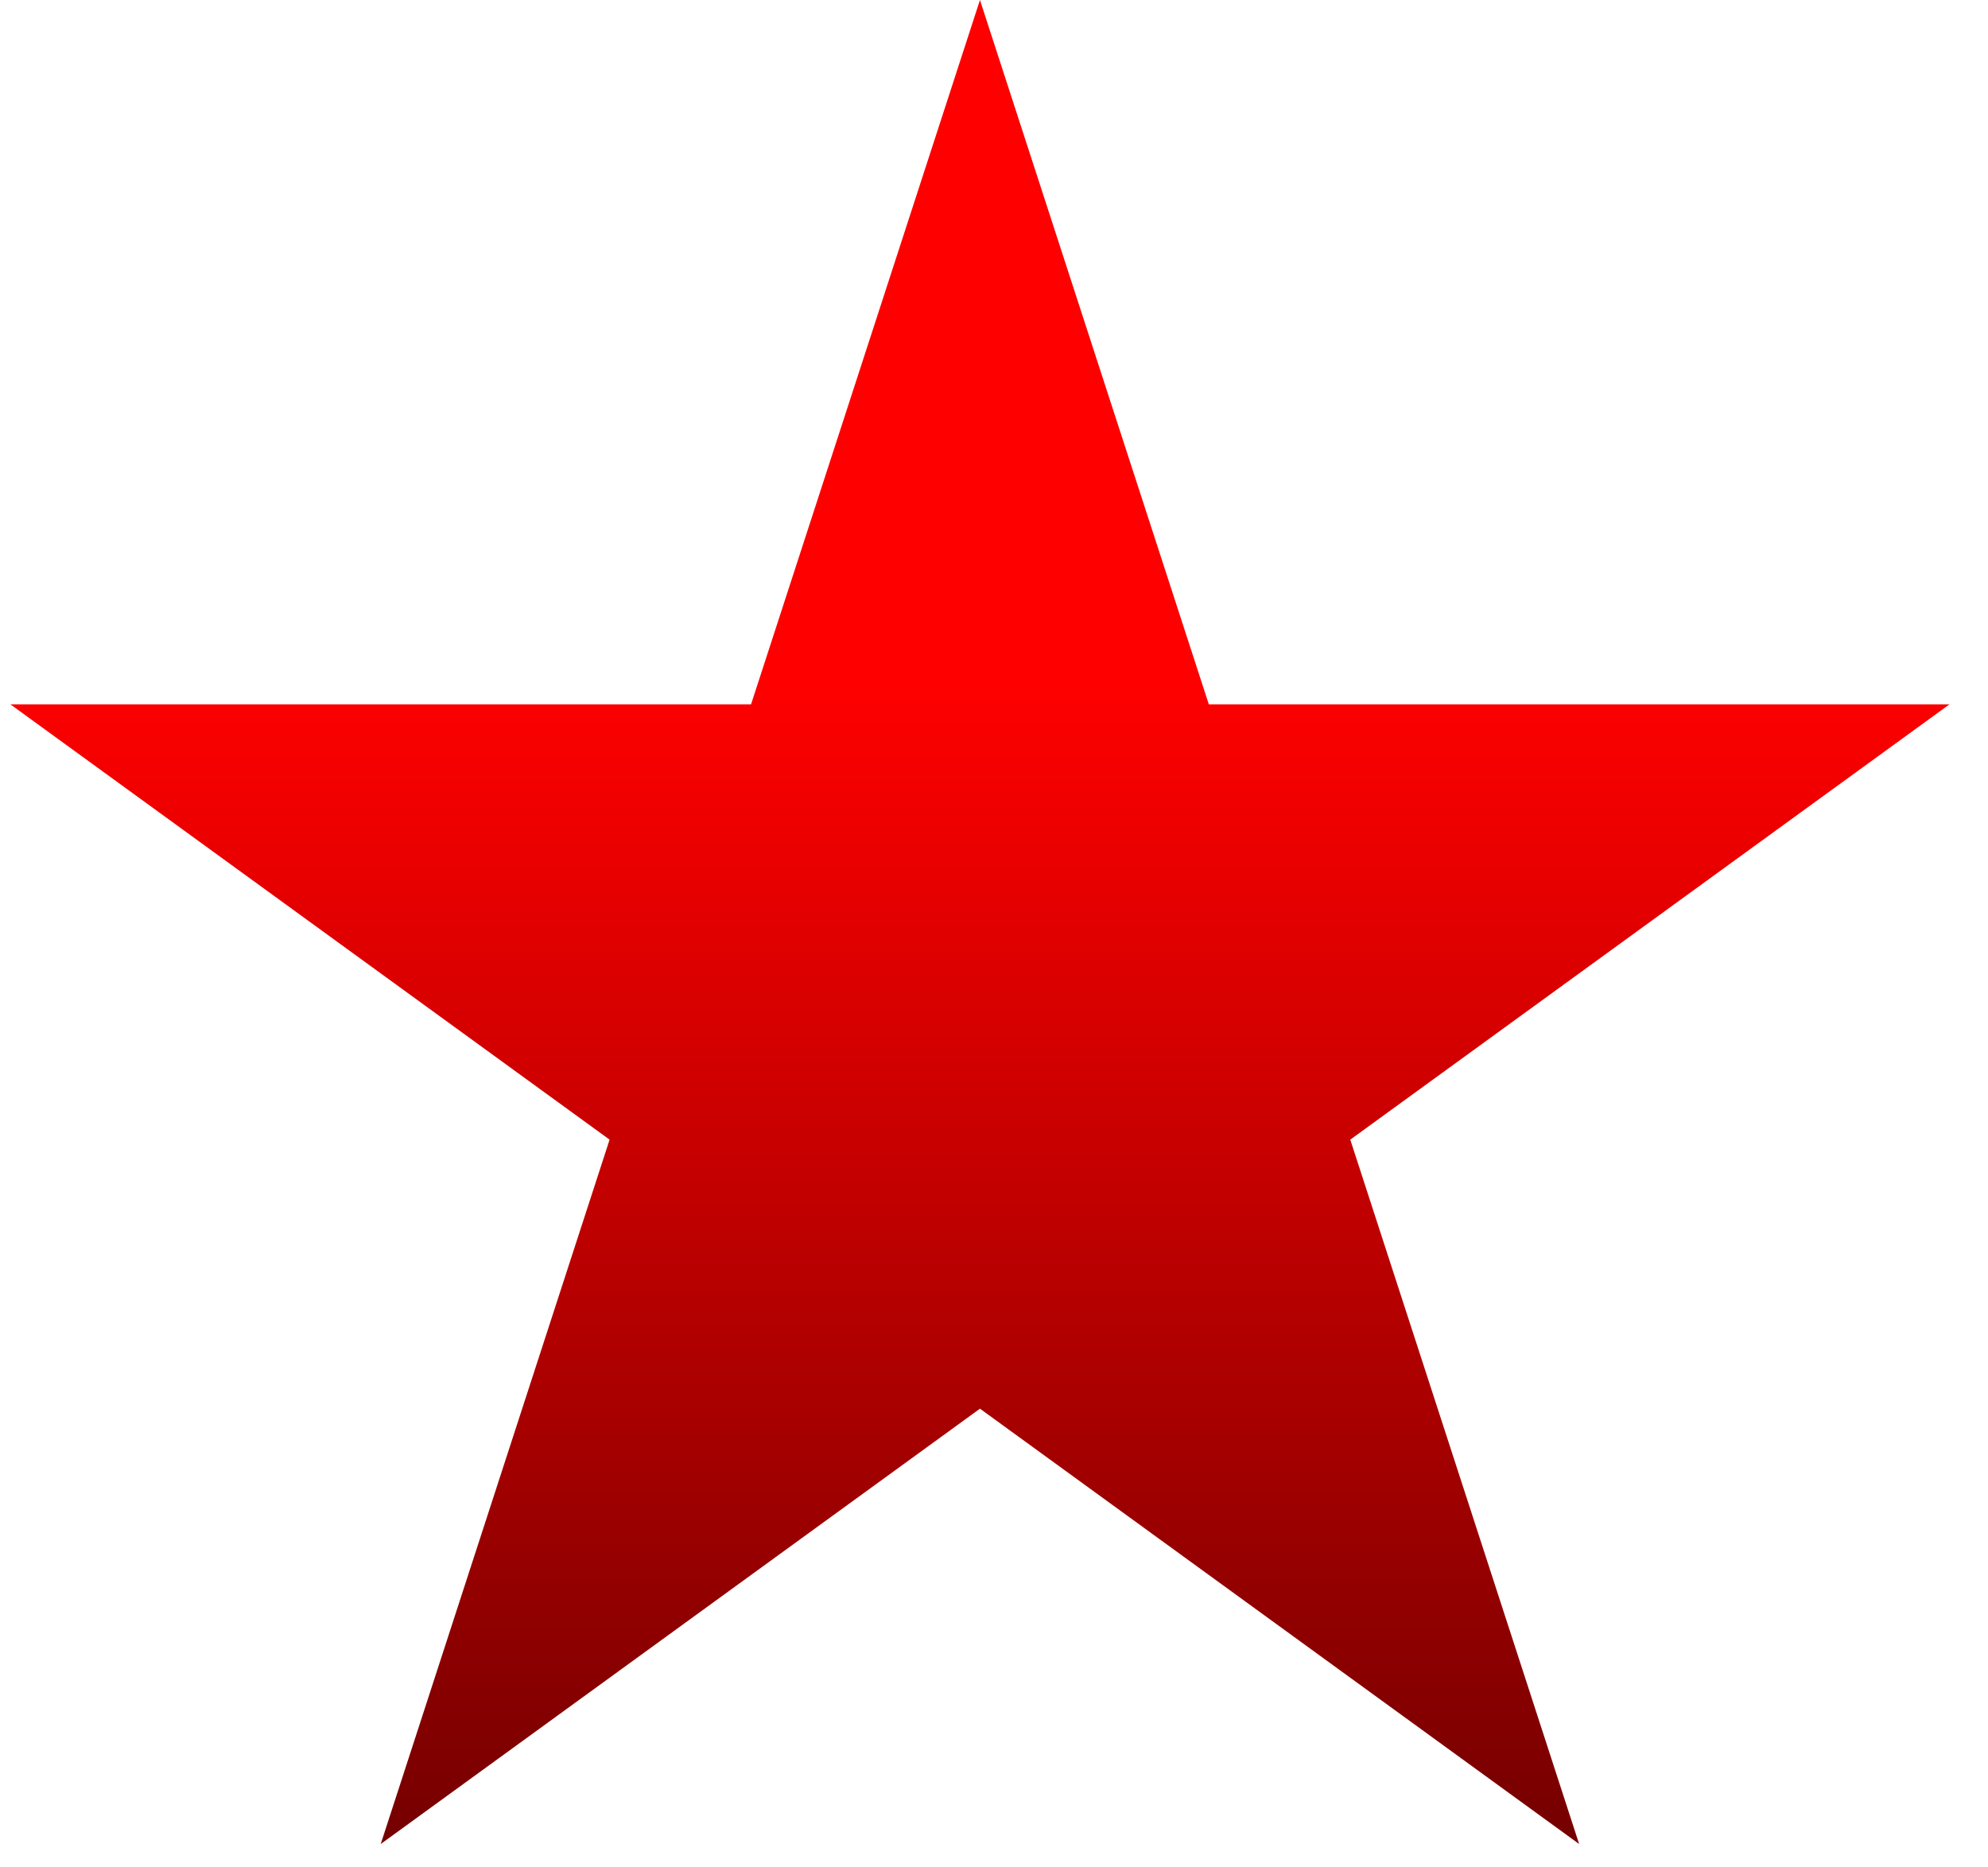 <svg width="33" height="31" viewBox="0 0 33 31" fill="none" xmlns="http://www.w3.org/2000/svg">
<path d="M16.267 0L20.066 11.693H32.36L22.414 18.919L26.213 30.612L16.267 23.385L6.32 30.612L10.119 18.919L0.173 11.693H12.467L16.267 0Z" fill="url(#paint0_linear_329_119)"/>
<defs>
<linearGradient id="paint0_linear_329_119" x1="16.267" y1="0" x2="16.267" y2="33.843" gradientUnits="userSpaceOnUse">
<stop offset="0.332" stop-color="#FF0000"/>
<stop offset="1" stop-color="#5E0000"/>
</linearGradient>
</defs>
</svg>
